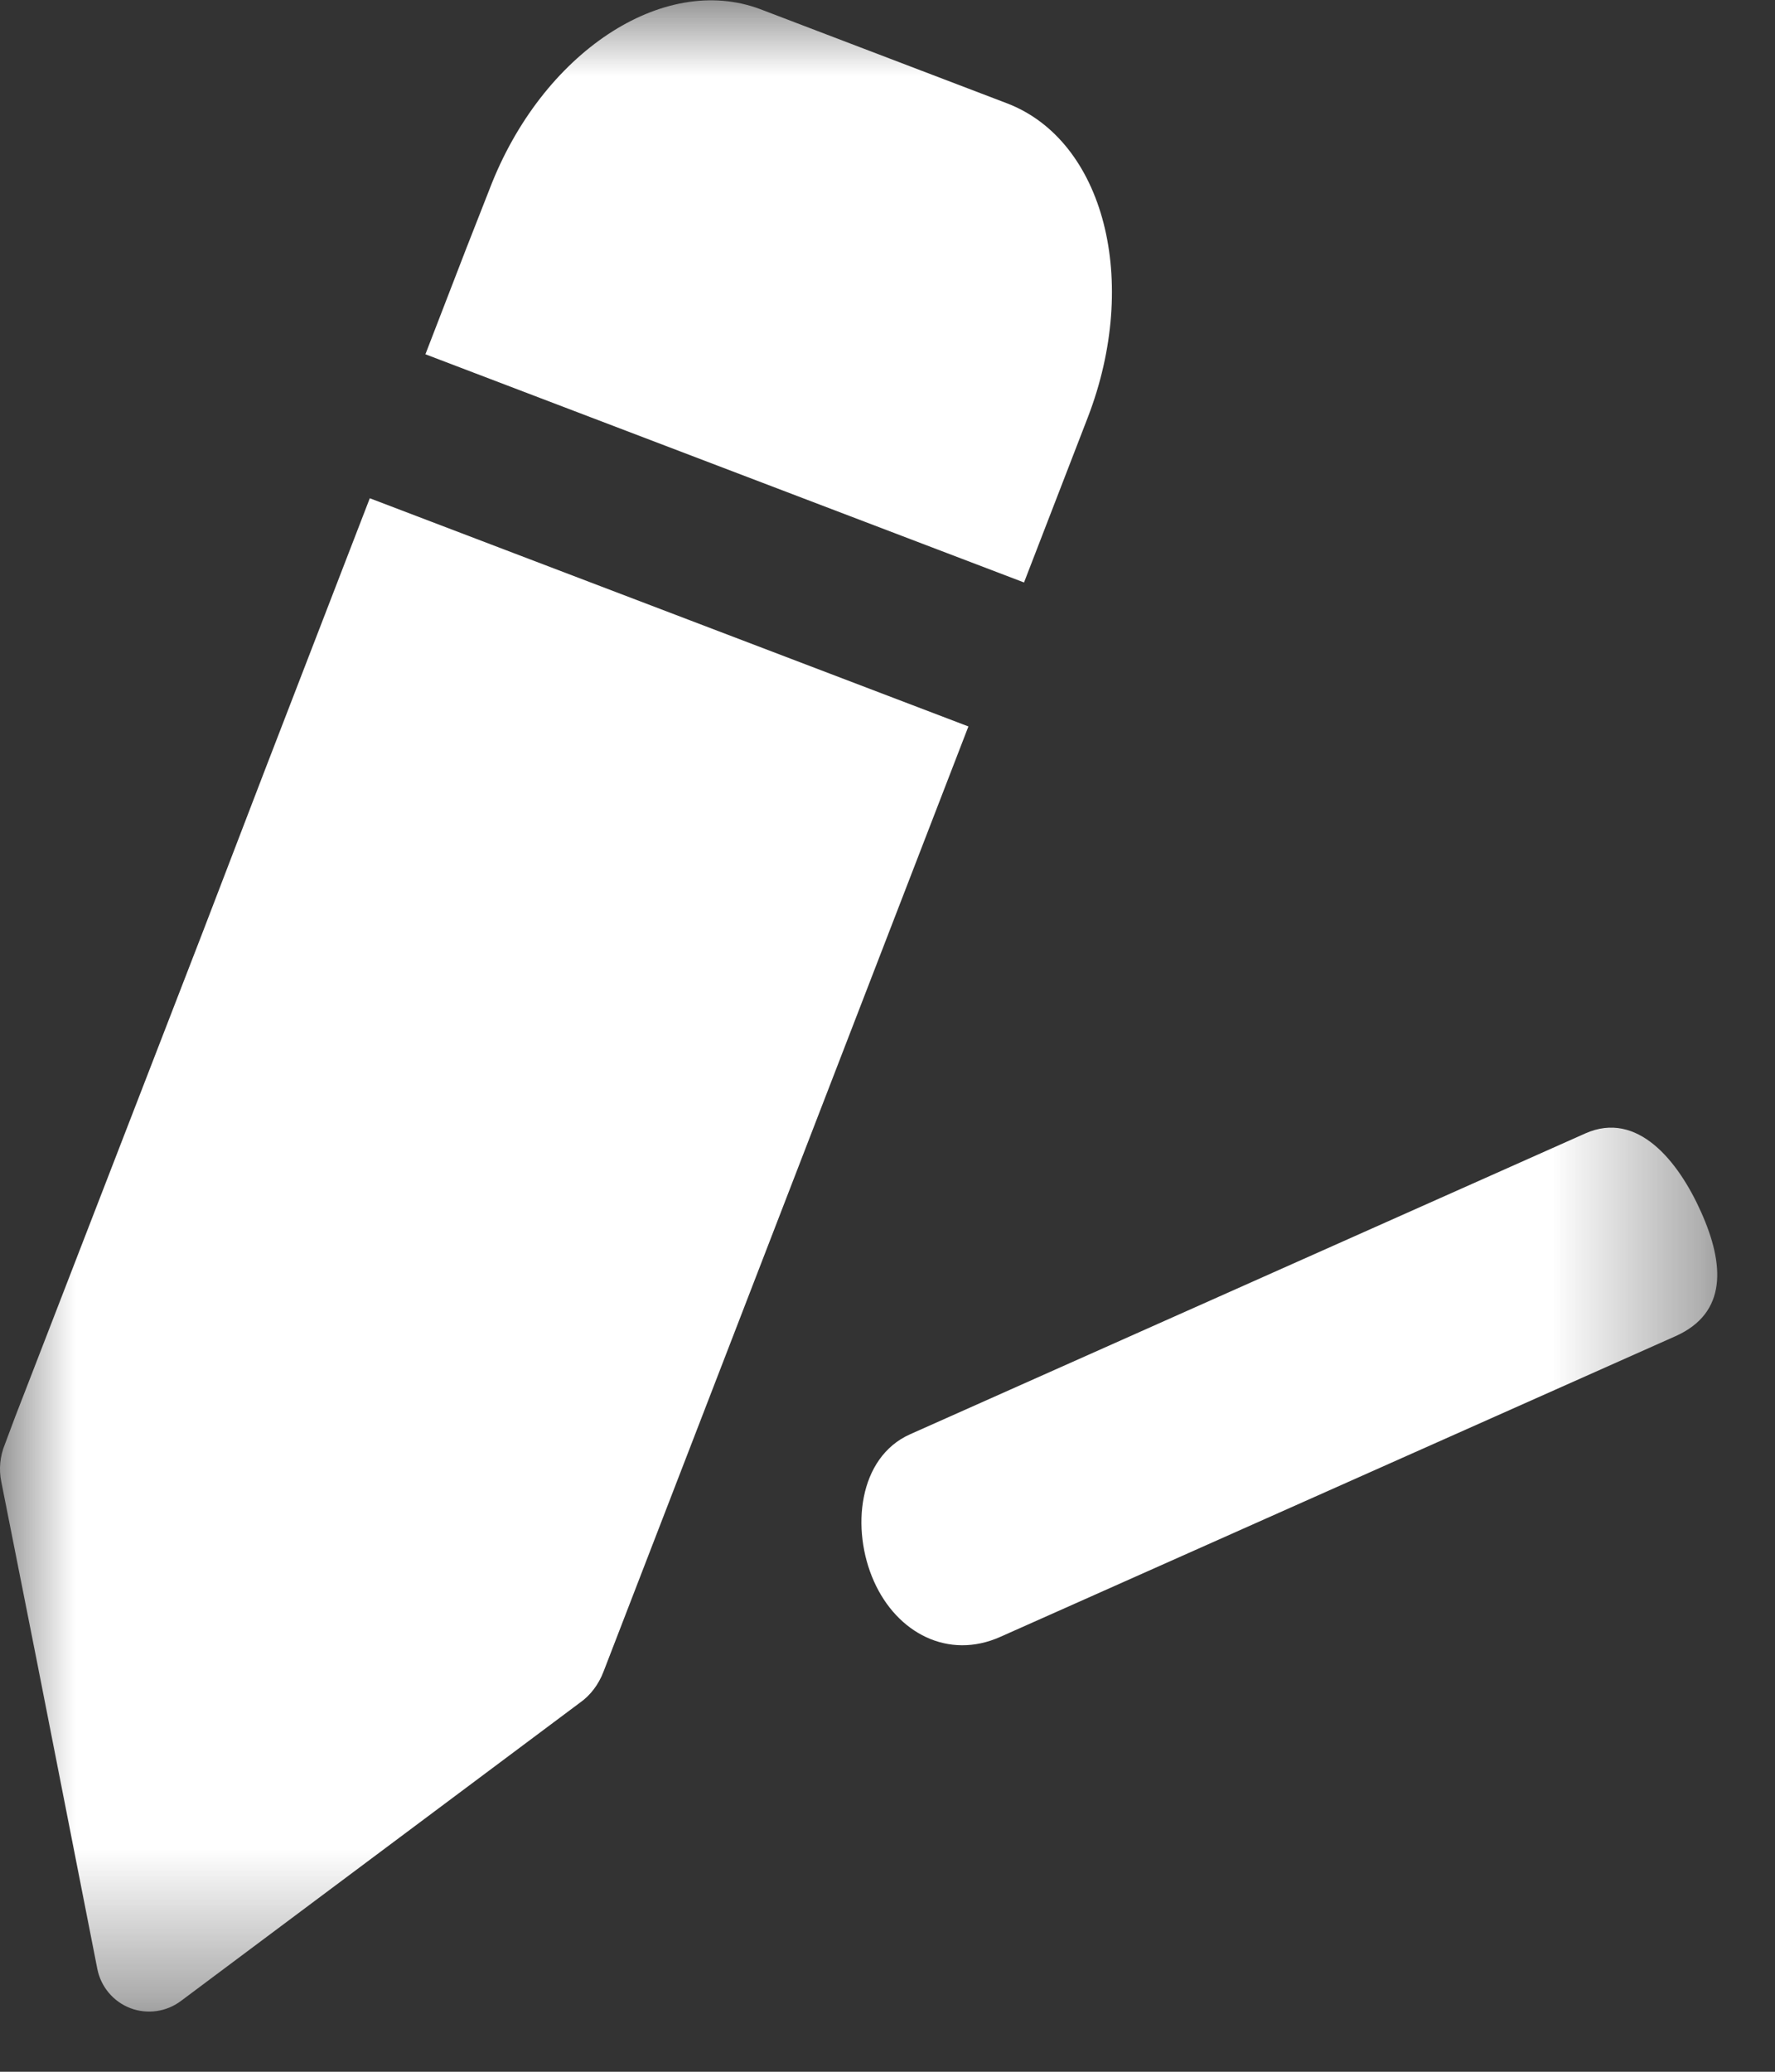 <?xml version="1.0" encoding="UTF-8"?>
<svg width="12px" height="14px" viewBox="0 0 12 14" version="1.1" xmlns="http://www.w3.org/2000/svg" xmlns:xlink="http://www.w3.org/1999/xlink">
    <rect x="0" y="0" width="12" height="14" fill="#333333" stroke="none"/>
    <!-- Generator: Sketch 47.1 (45422) - http://www.bohemiancoding.com/sketch -->
    <title>icon_xiugai</title>
    <desc>Created with Sketch.</desc>
    <defs>
        <polygon id="path-1" points="0.001 0.002 0.001 13.594 11.61 13.594 11.61 0.002"></polygon>
    </defs>
    <g id="Page-1" stroke="none" stroke-width="1" fill="none" fill-rule="evenodd">
        <g id="新增" transform="translate(-218, -198)">
            <g id="icon_xiugai" transform="translate(218, 198)">
                <mask id="mask-2" fill="white">
                    <use xlink:href="#path-1"></use>
                </mask>
                <g id="Clip-2"></g>
                <path d="M2.5,3.367 L1.791,5.203 L1.367,6.308 L0.325,9 L0.174,9.39 L0.103,9.573 L0.033,9.76 C-0,9.84 -0.009,9.929 0.009,10.014 L0.248,11.219 L0.658,13.305 C0.682,13.426 0.766,13.526 0.881,13.57 C0.996,13.614 1.126,13.595 1.224,13.521 L3.922,11.505 C3.992,11.456 4.047,11.382 4.079,11.299 L6.547,4.909 L2.5,3.367 Z M7.354,2.821 C7.71,1.898 7.464,0.951 6.81,0.699 L5.14,0.062 C4.484,-0.185 3.663,0.355 3.31,1.277 L3.153,1.677 L2.876,2.394 L6.923,3.936 L7.354,2.821 Z M10.718,7.659 L6.153,9.692 C5.801,9.849 5.752,10.335 5.908,10.685 C6.064,11.036 6.411,11.218 6.763,11.061 L11.328,9.029 C11.679,8.872 11.658,8.544 11.502,8.194 C11.346,7.843 11.069,7.503 10.718,7.659 Z" id="Fill-1" fill="#FFFFFF" mask="url(#mask-2)"></path>
            </g>
        </g>
    </g>
</svg>